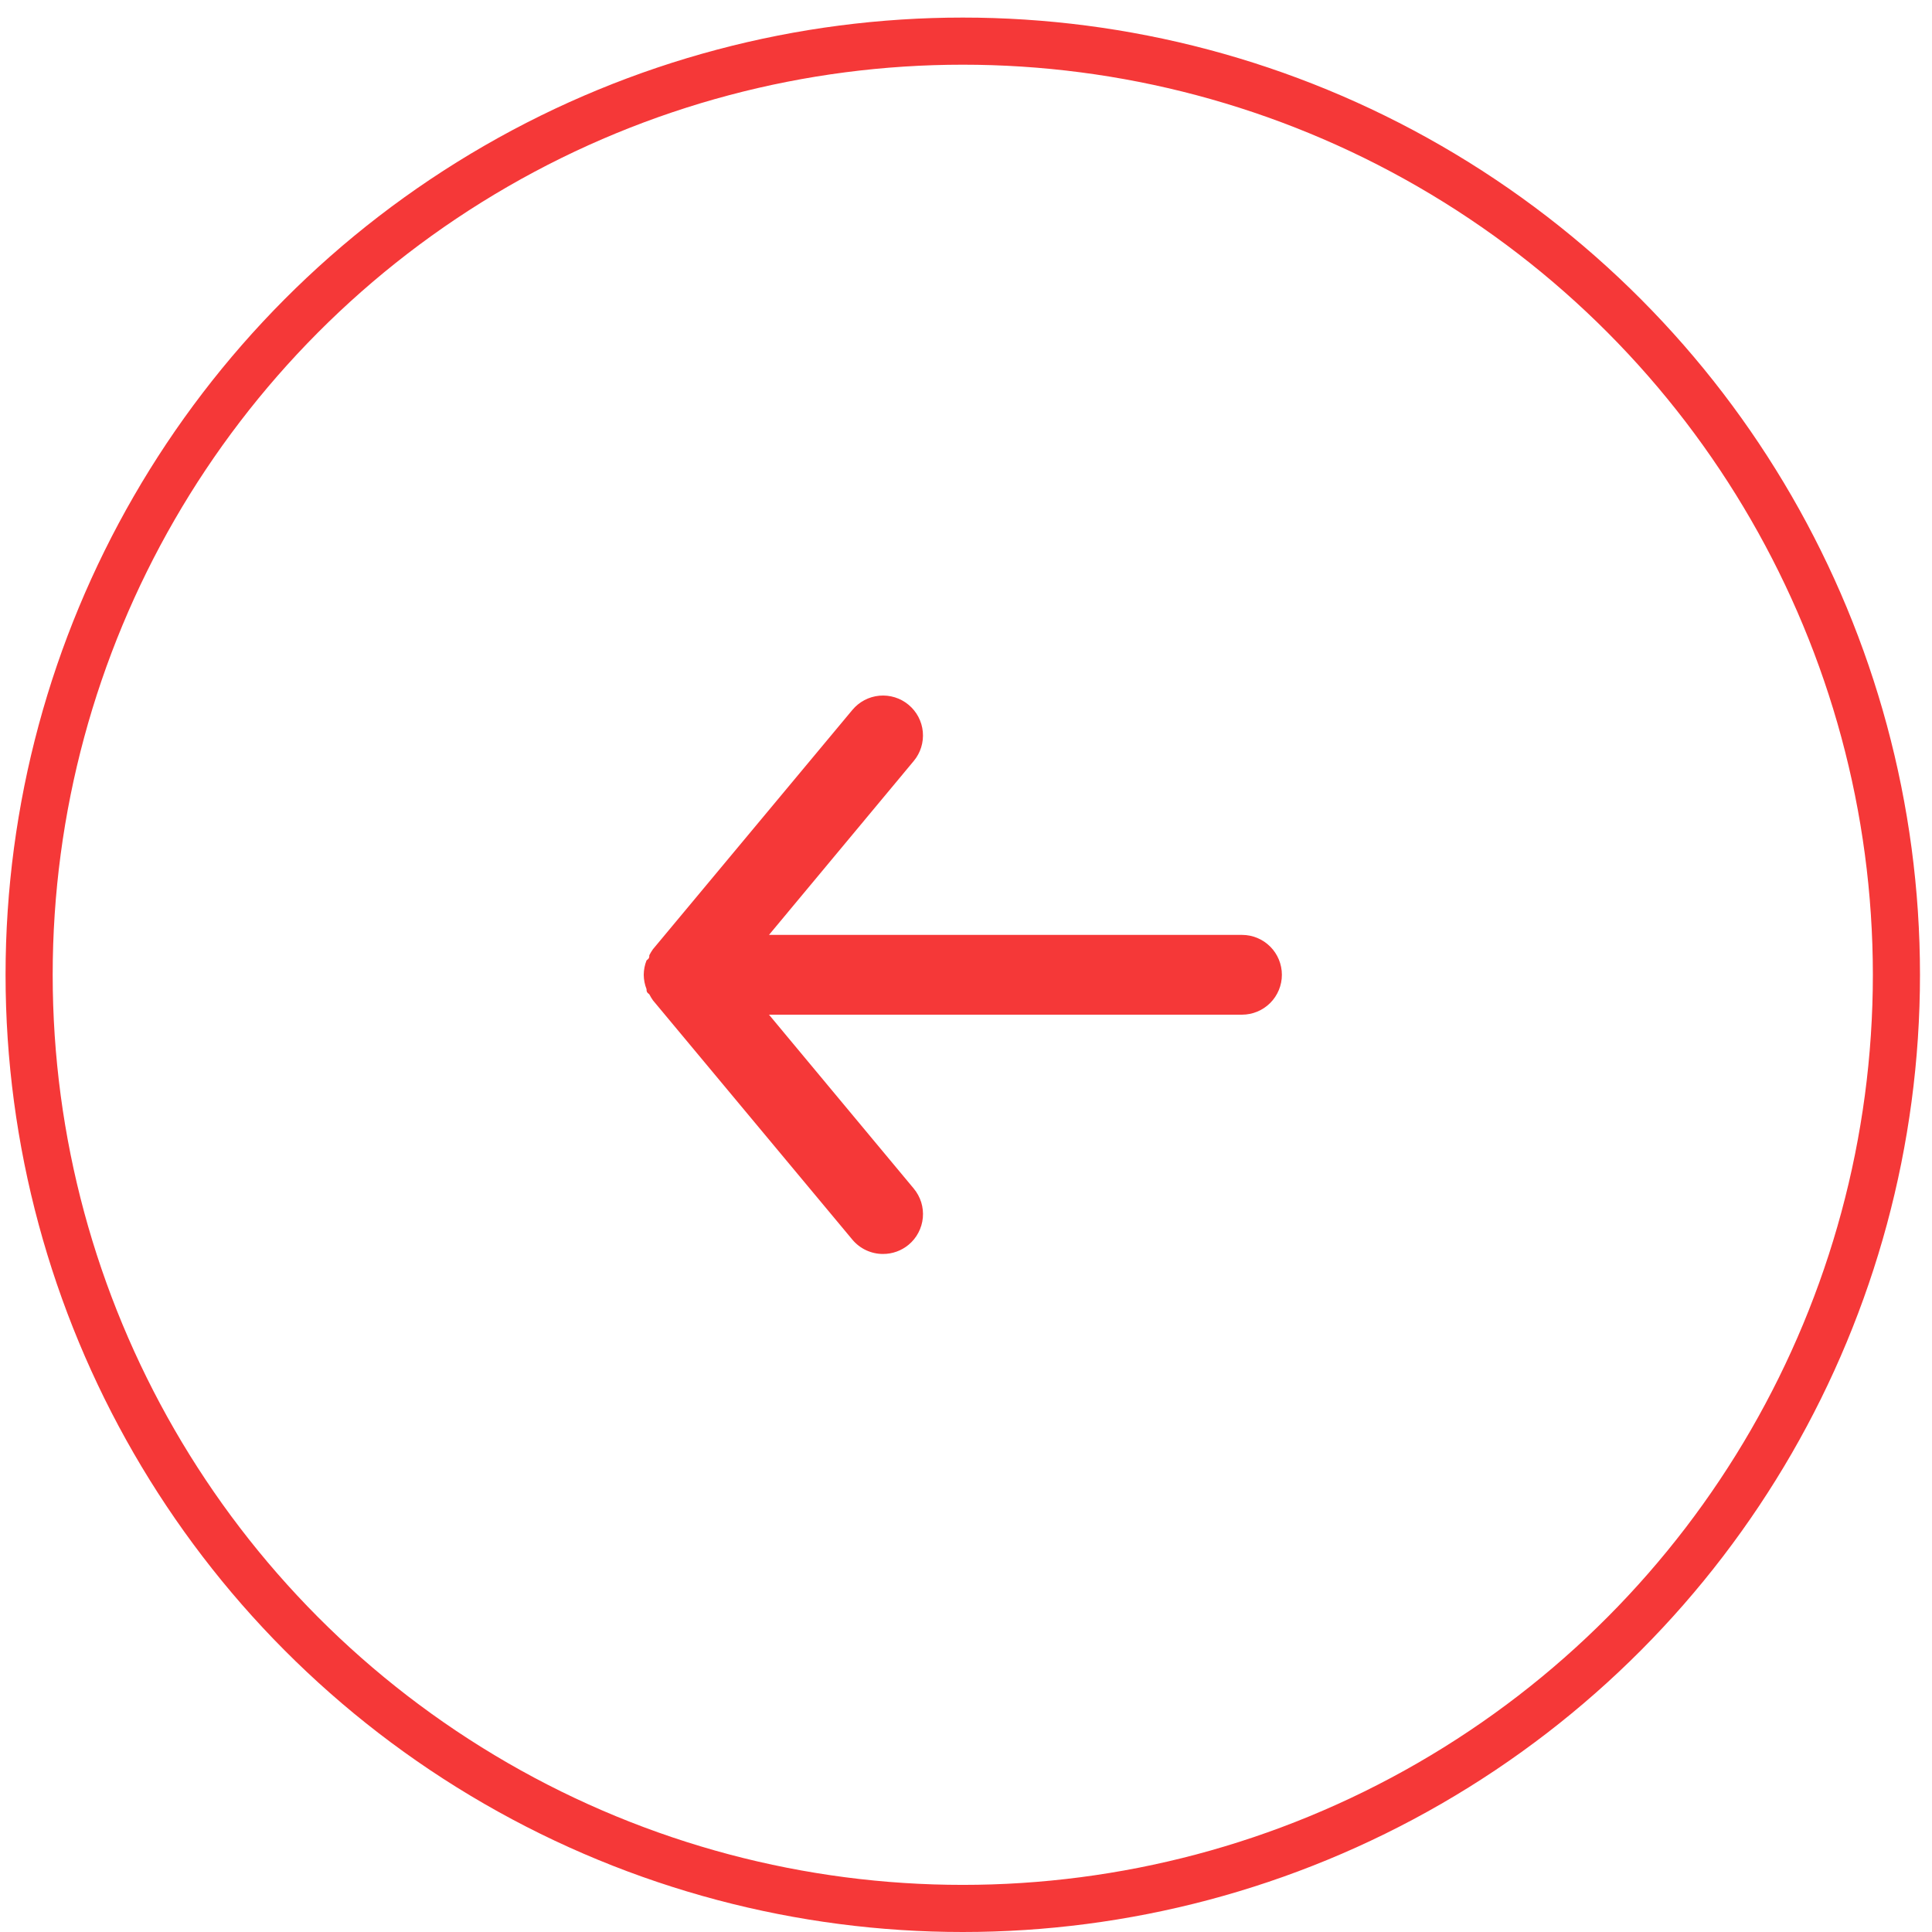<svg width="82" height="82" viewBox="0 0 82 82" fill="none" xmlns="http://www.w3.org/2000/svg">
<circle cx="40.863" cy="41.373" r="39.627" stroke="#F53838" stroke-width="2"/>
<path d="M52.714 39.68H32.638L38.782 32.299C39.07 31.954 39.208 31.508 39.167 31.06C39.126 30.613 38.908 30.2 38.562 29.913C38.217 29.625 37.771 29.487 37.323 29.528C36.876 29.569 36.463 29.787 36.176 30.133L27.712 40.289C27.655 40.37 27.604 40.455 27.559 40.543C27.559 40.628 27.559 40.679 27.441 40.763C27.364 40.957 27.324 41.164 27.322 41.373C27.324 41.581 27.364 41.788 27.441 41.982C27.441 42.067 27.441 42.117 27.559 42.202C27.604 42.29 27.655 42.375 27.712 42.456L36.176 52.613C36.335 52.804 36.534 52.958 36.759 53.063C36.985 53.168 37.23 53.223 37.479 53.222C37.875 53.223 38.258 53.085 38.562 52.833C38.734 52.691 38.876 52.516 38.979 52.319C39.083 52.122 39.147 51.907 39.168 51.685C39.188 51.463 39.165 51.24 39.099 51.027C39.032 50.815 38.925 50.617 38.782 50.446L32.638 43.066H52.714C53.163 43.066 53.594 42.887 53.911 42.57C54.229 42.252 54.407 41.822 54.407 41.373C54.407 40.924 54.229 40.493 53.911 40.176C53.594 39.858 53.163 39.68 52.714 39.68Z" fill="#F53838"/>
</svg>
